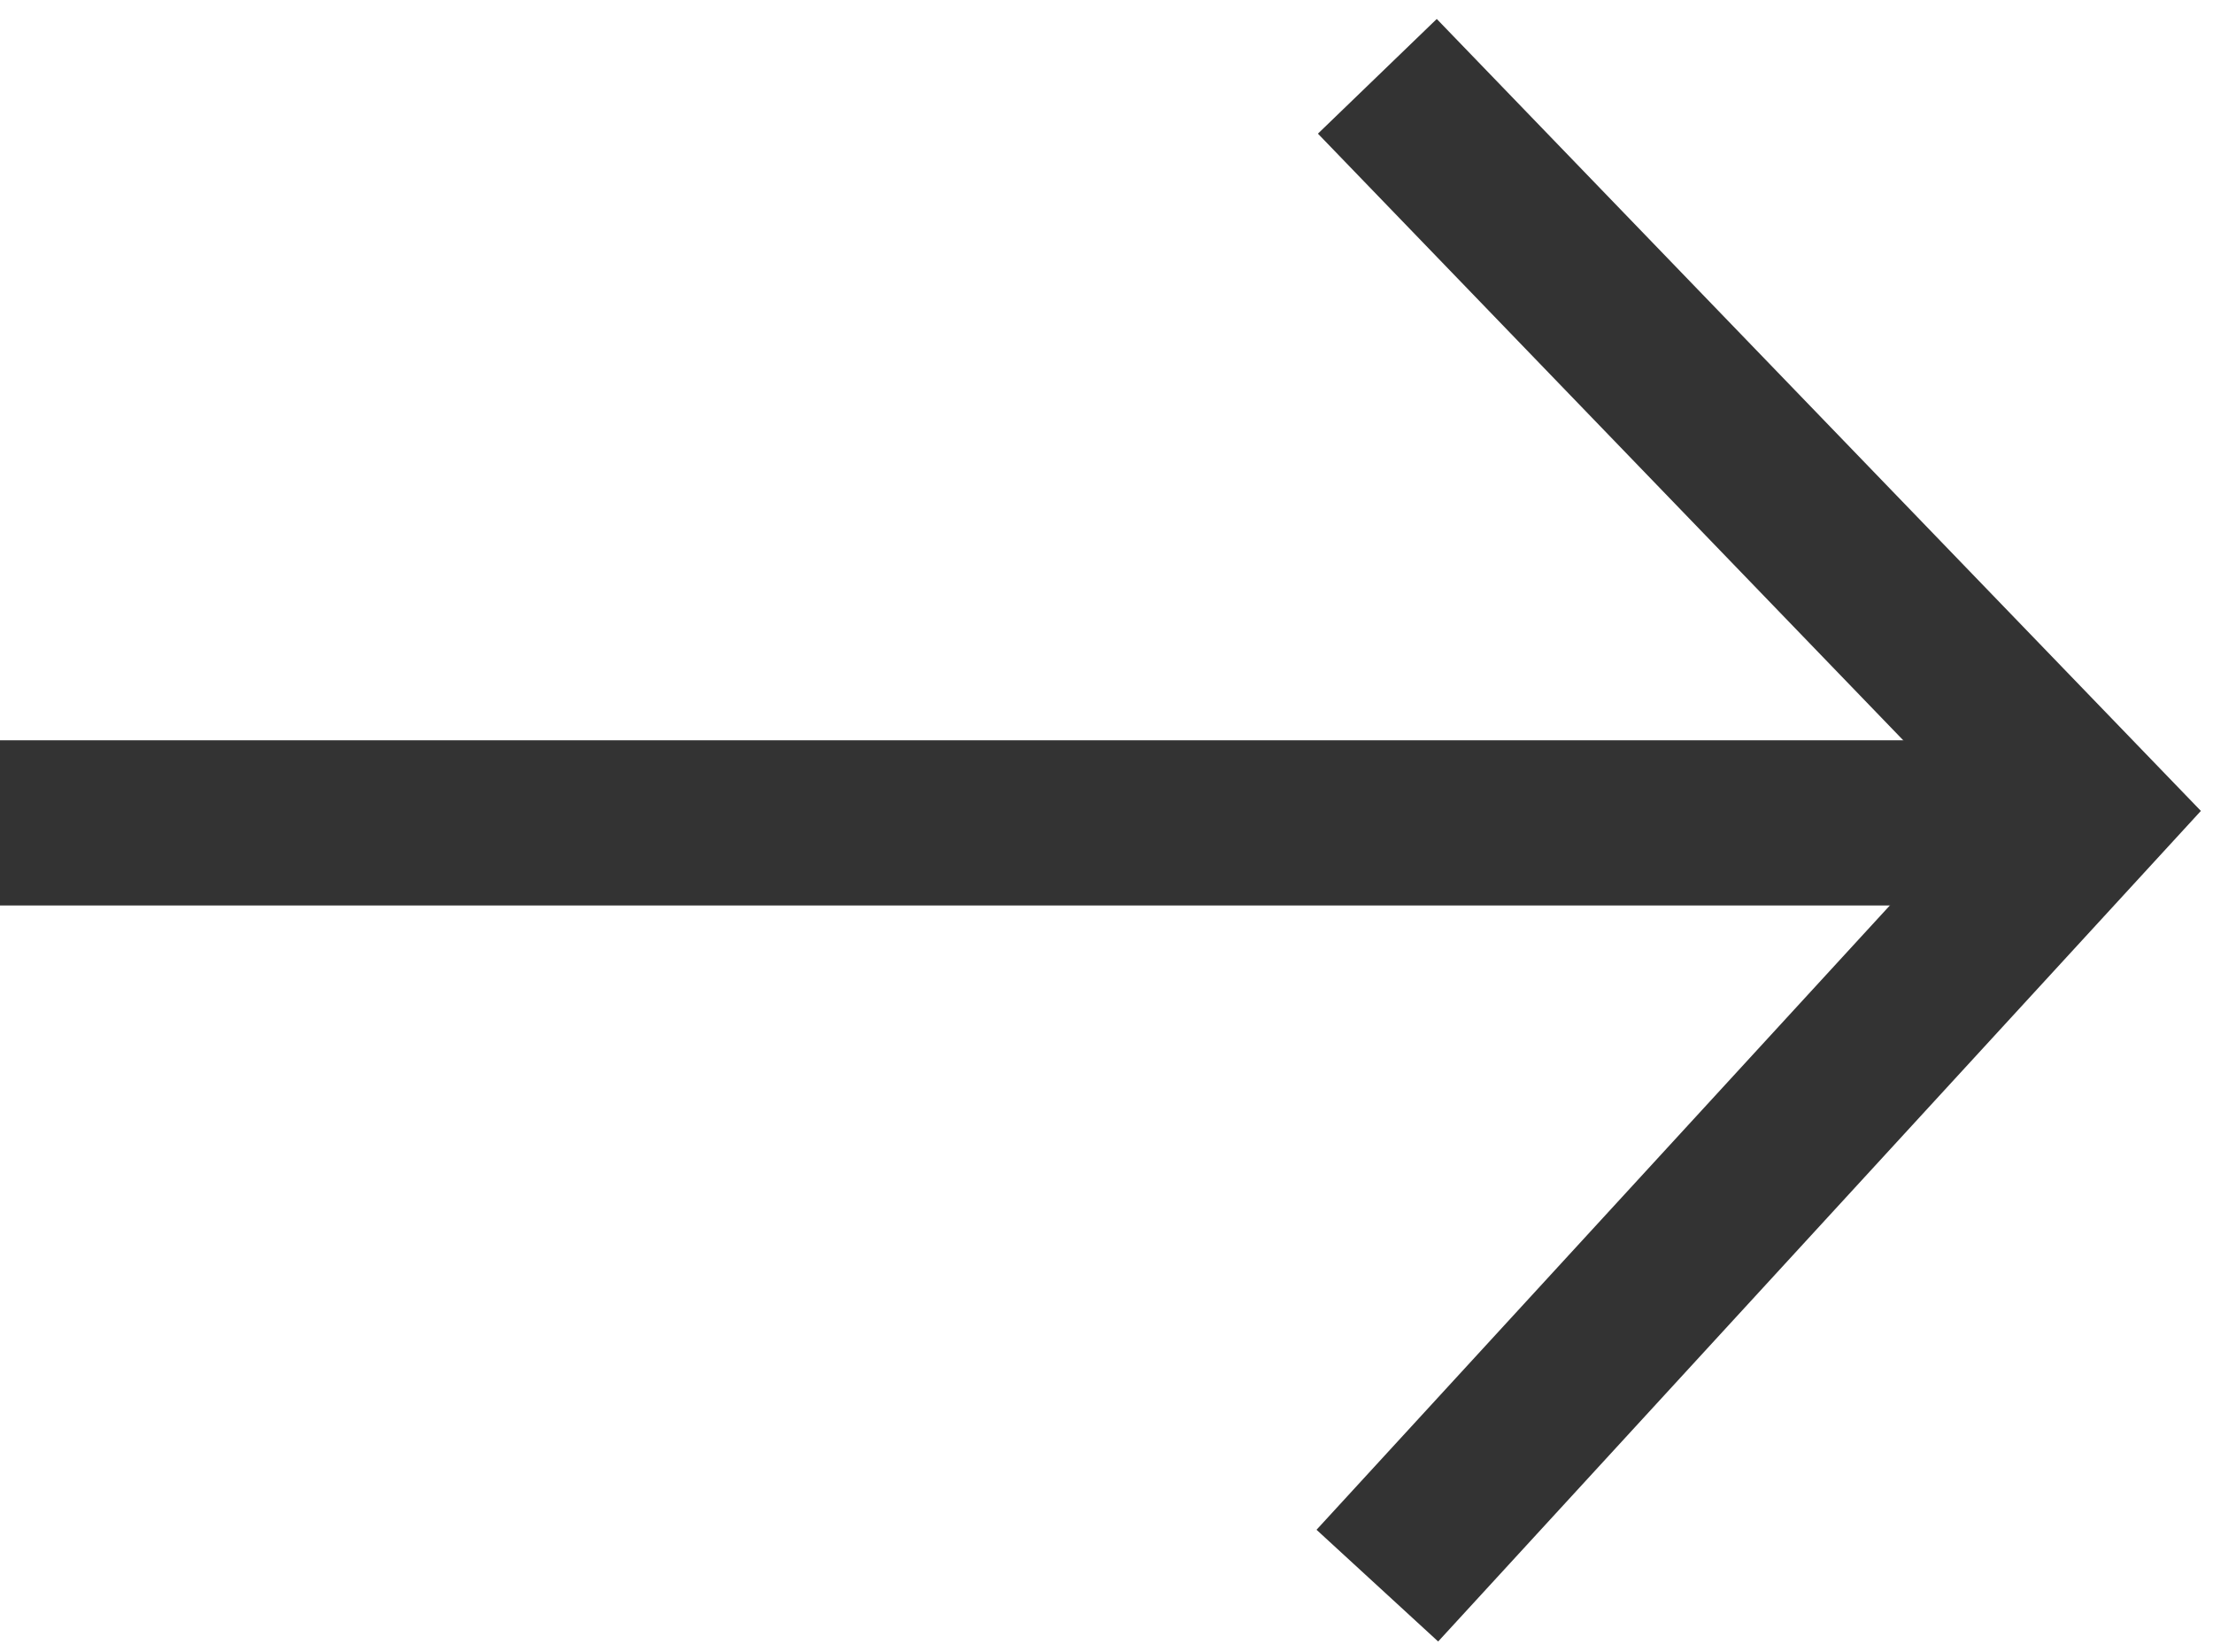 <?xml version="1.0" encoding="UTF-8"?>
<svg width="67px" height="50px" viewBox="0 0 67 50" version="1.1" xmlns="http://www.w3.org/2000/svg" xmlns:xlink="http://www.w3.org/1999/xlink">
    <!-- Generator: Sketch 60.1 (88133) - https://sketch.com -->
    <title>arrow-07</title>
    <desc>Created with Sketch.</desc>
    <g id="Page-1" stroke="none" stroke-width="1" fill="none" fill-rule="evenodd">
        <g id="arrow-07" transform="translate(0, 2)" stroke="#333333" stroke-width="5">
            <line x1="0" y1="22.91" x2="62.6" y2="22.91" id="Path"></line>
            <polyline id="Path" points="41.7 0.31 63.2 22.59 41.7 46"></polyline>
        </g>
    </g>
</svg>